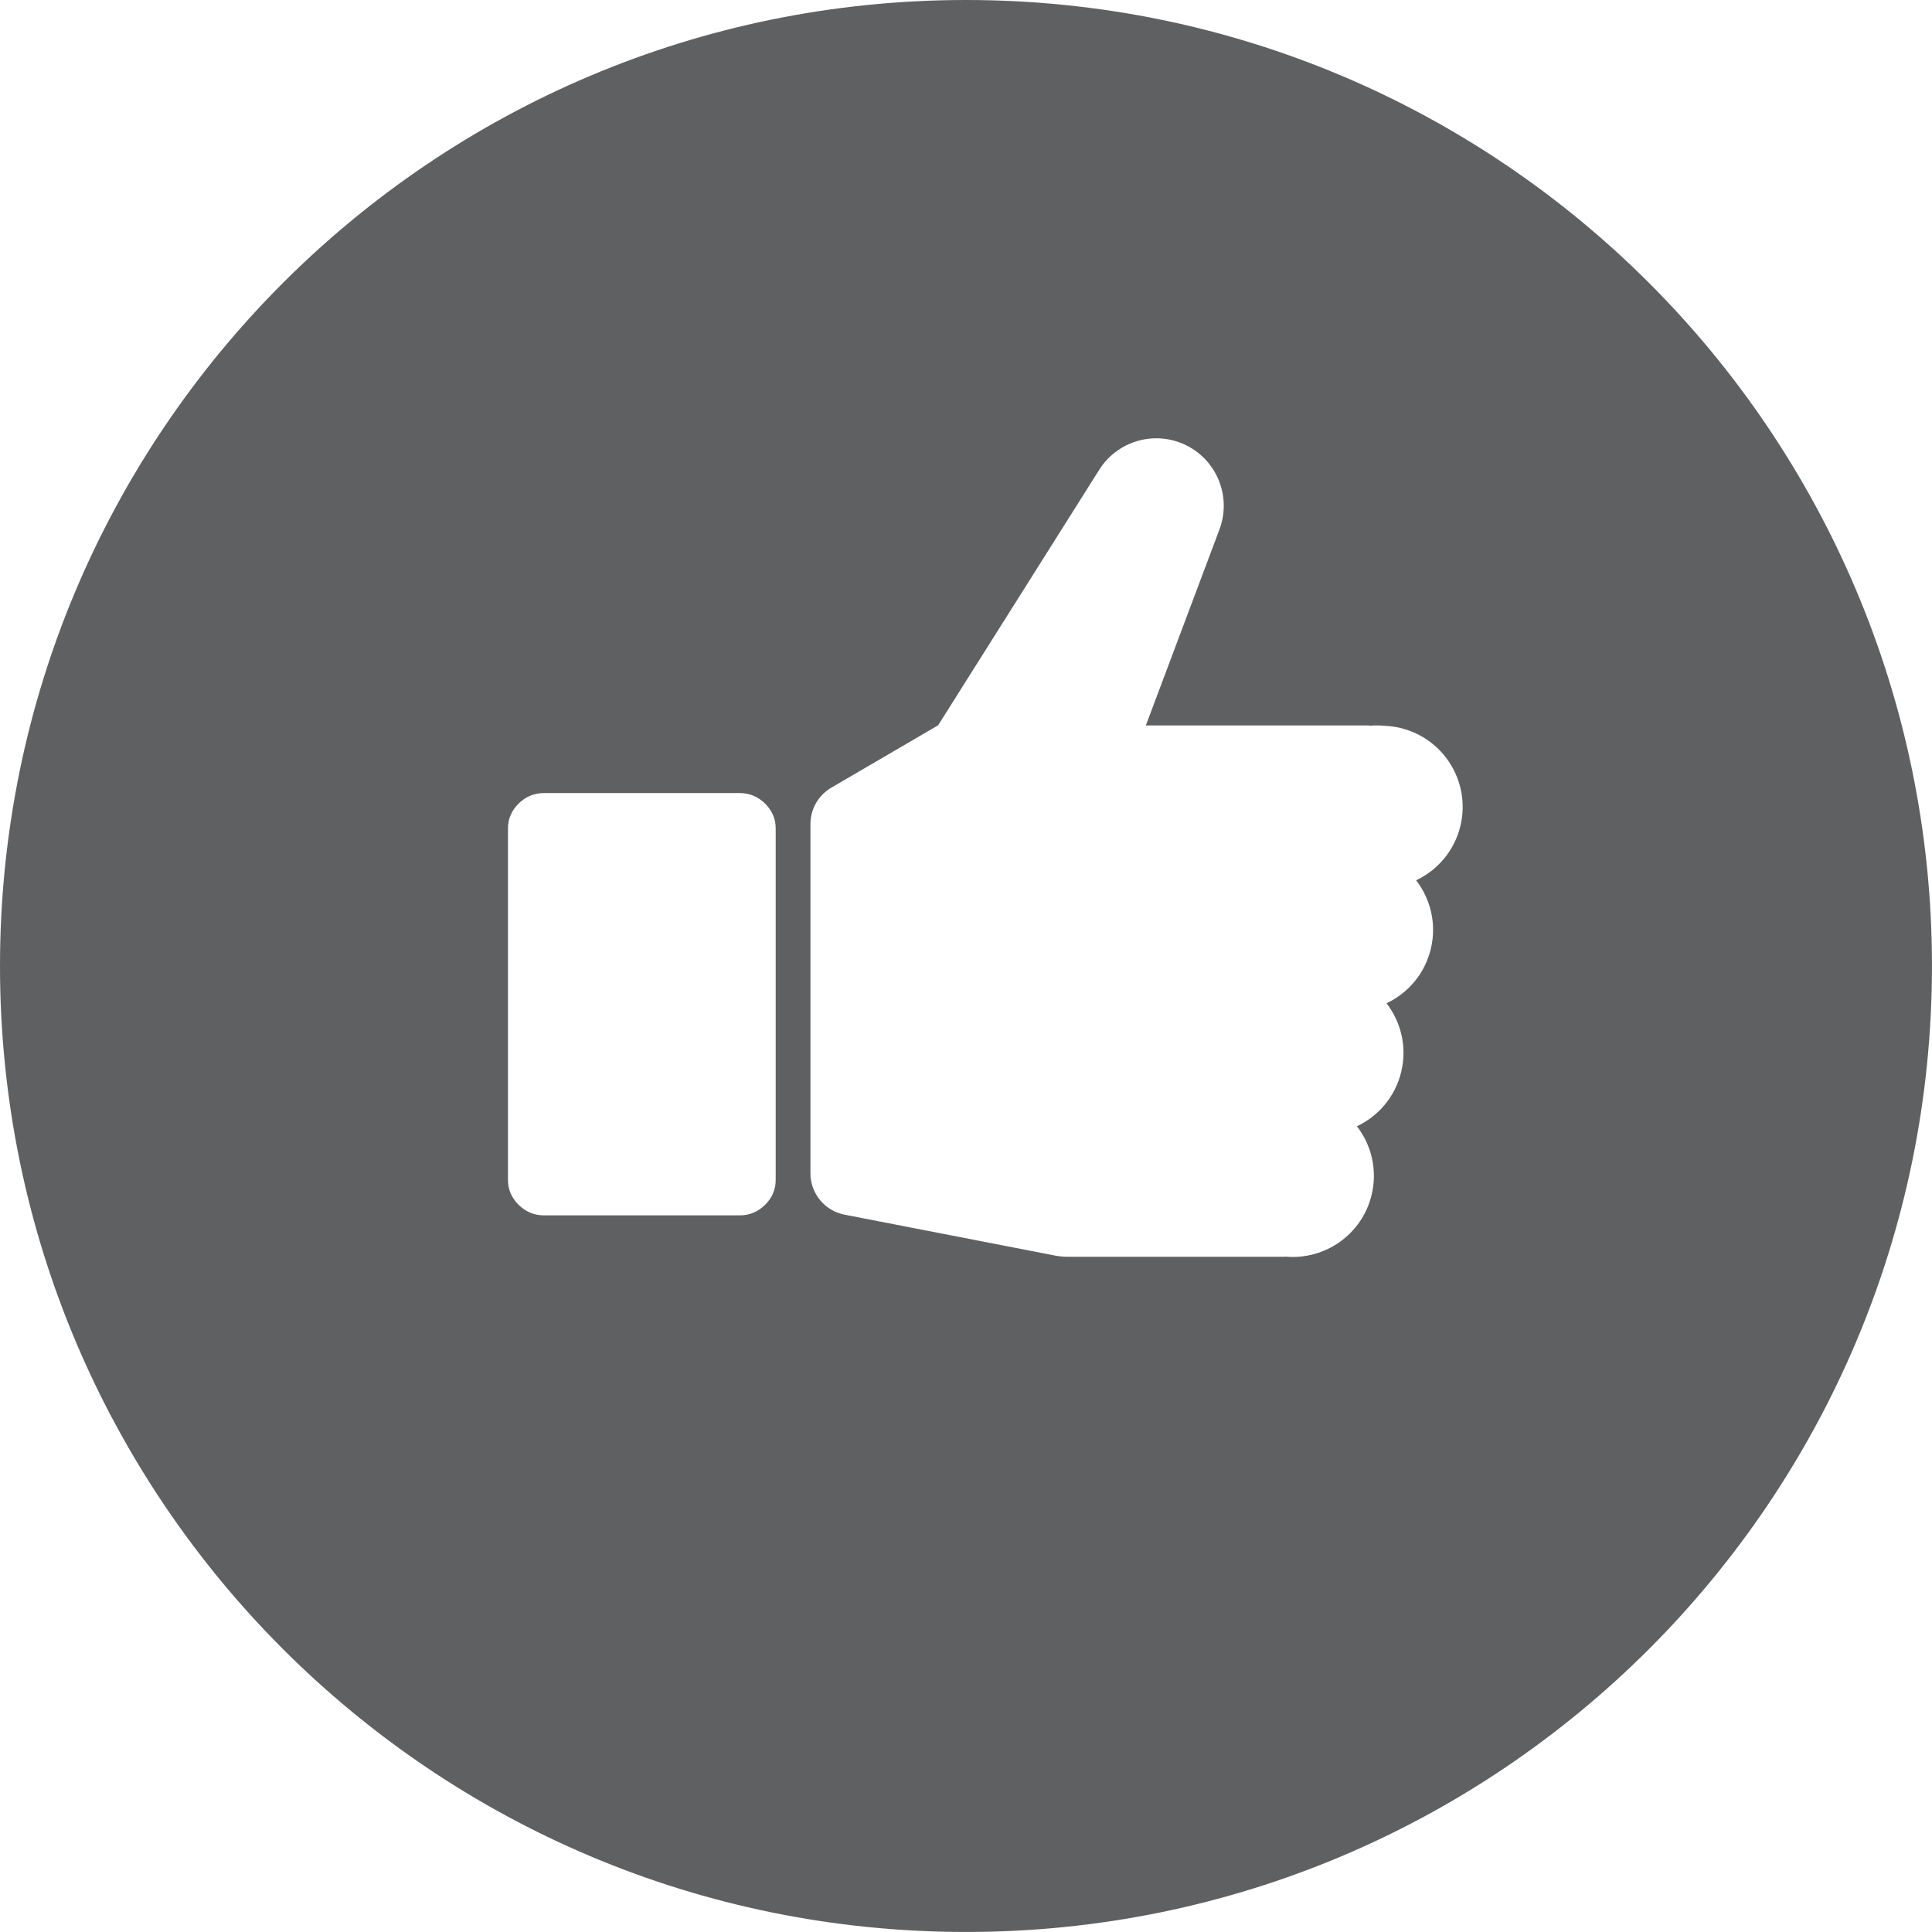 <svg height="64.299" viewBox="0 0 64.299 64.299" width="64.299" xmlns="http://www.w3.org/2000/svg"><path d="m32.149 0c-17.755 0-32.149 14.394-32.149 32.149 0 17.756 14.394 32.149 32.149 32.149s32.149-14.394 32.149-32.149c.001-17.755-14.393-32.149-32.149-32.149zm-6.333 39.27c0 .319-.117.595-.355.829-.237.233-.518.35-.843.35h-6.514c-.324 0-.605-.117-.843-.35-.236-.234-.355-.51-.355-.829v-11.697c0-.32.119-.597.355-.83.236-.232.519-.349.843-.349h6.514c.325 0 .606.117.843.349.238.233.355.51.355.83zm22.788-11.783c-.199.828-.76 1.473-1.474 1.81.482.625.689 1.455.489 2.283-.199.828-.76 1.473-1.474 1.81.482.625.689 1.455.489 2.283-.199.828-.76 1.473-1.474 1.81.482.625.689 1.455.489 2.283-.316 1.316-1.546 2.169-2.855 2.057-.018.001-.036.003-.055.003v.001h-7.194c-.15 0-.299-.014-.446-.043l-6.992-1.359c-.659-.128-1.135-.705-1.135-1.376v-11.624c0-.499.265-.96.695-1.211l3.548-2.071h.004l5.364-8.508c.661-1.049 2.048-1.363 3.097-.702.901.568 1.279 1.691.904 2.689l-2.449 6.521h7.397c.027 0 .052.003.077.007.159-.012.32-.009.482.006.171.007.343.03.516.072 1.453.349 2.346 1.808 1.997 3.259z" fill="#5f6062"/></svg>